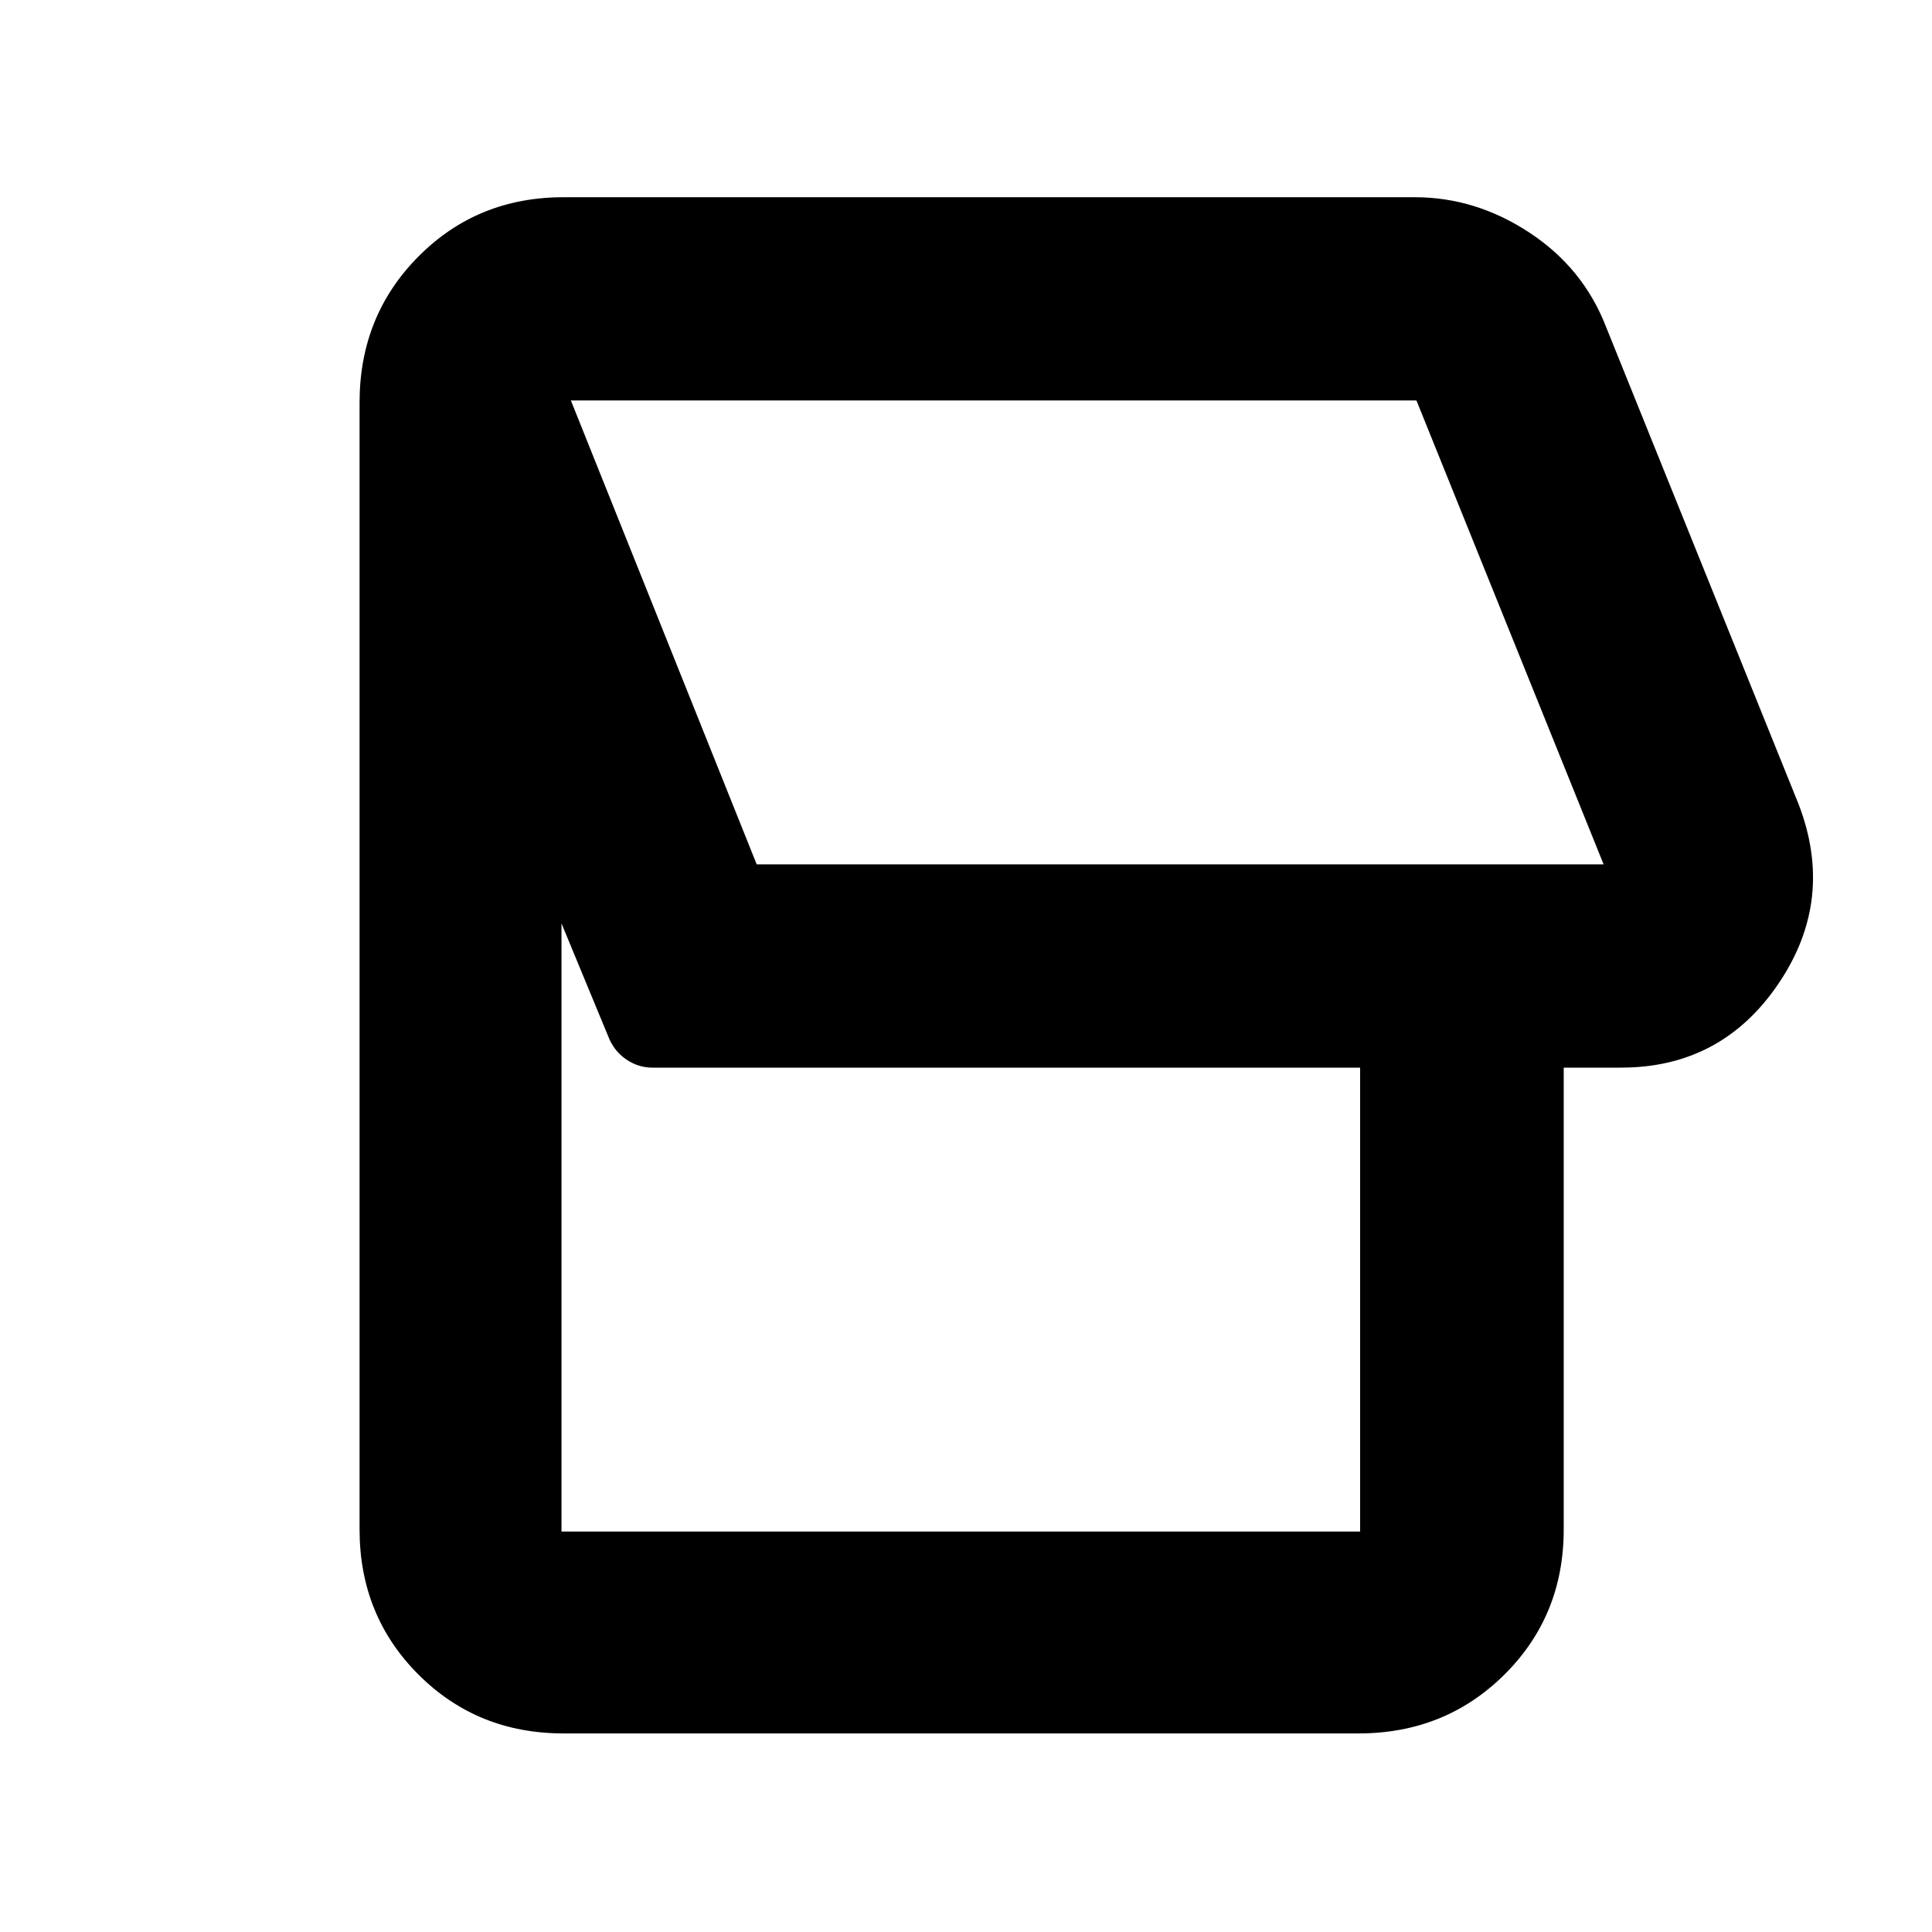 <svg xmlns="http://www.w3.org/2000/svg" height="40" viewBox="0 -960 960 960" width="40"><path d="M675-98.67H280q-42.83 0-72.08-29.25T178.67-200v-560q0-43.1 29.25-72.55Q237.17-862 280-862h422.98q30.31 0 57.01 17.6 26.7 17.59 38.01 46.73l95.67 237.17q18.33 47.5-9.94 89.25-28.26 41.75-78.23 41.75H777V-200q0 42.83-29.45 72.08T675-98.67ZM796.83-530.5l-93-230.5H283.67L376-530.5h420.83Zm-121 331.5v-230.5H324.18q-7.12 0-13.17-4.19-6.06-4.19-8.84-11.48l-23.17-56V-199h396.83ZM540.67-646.5Z"/></svg>